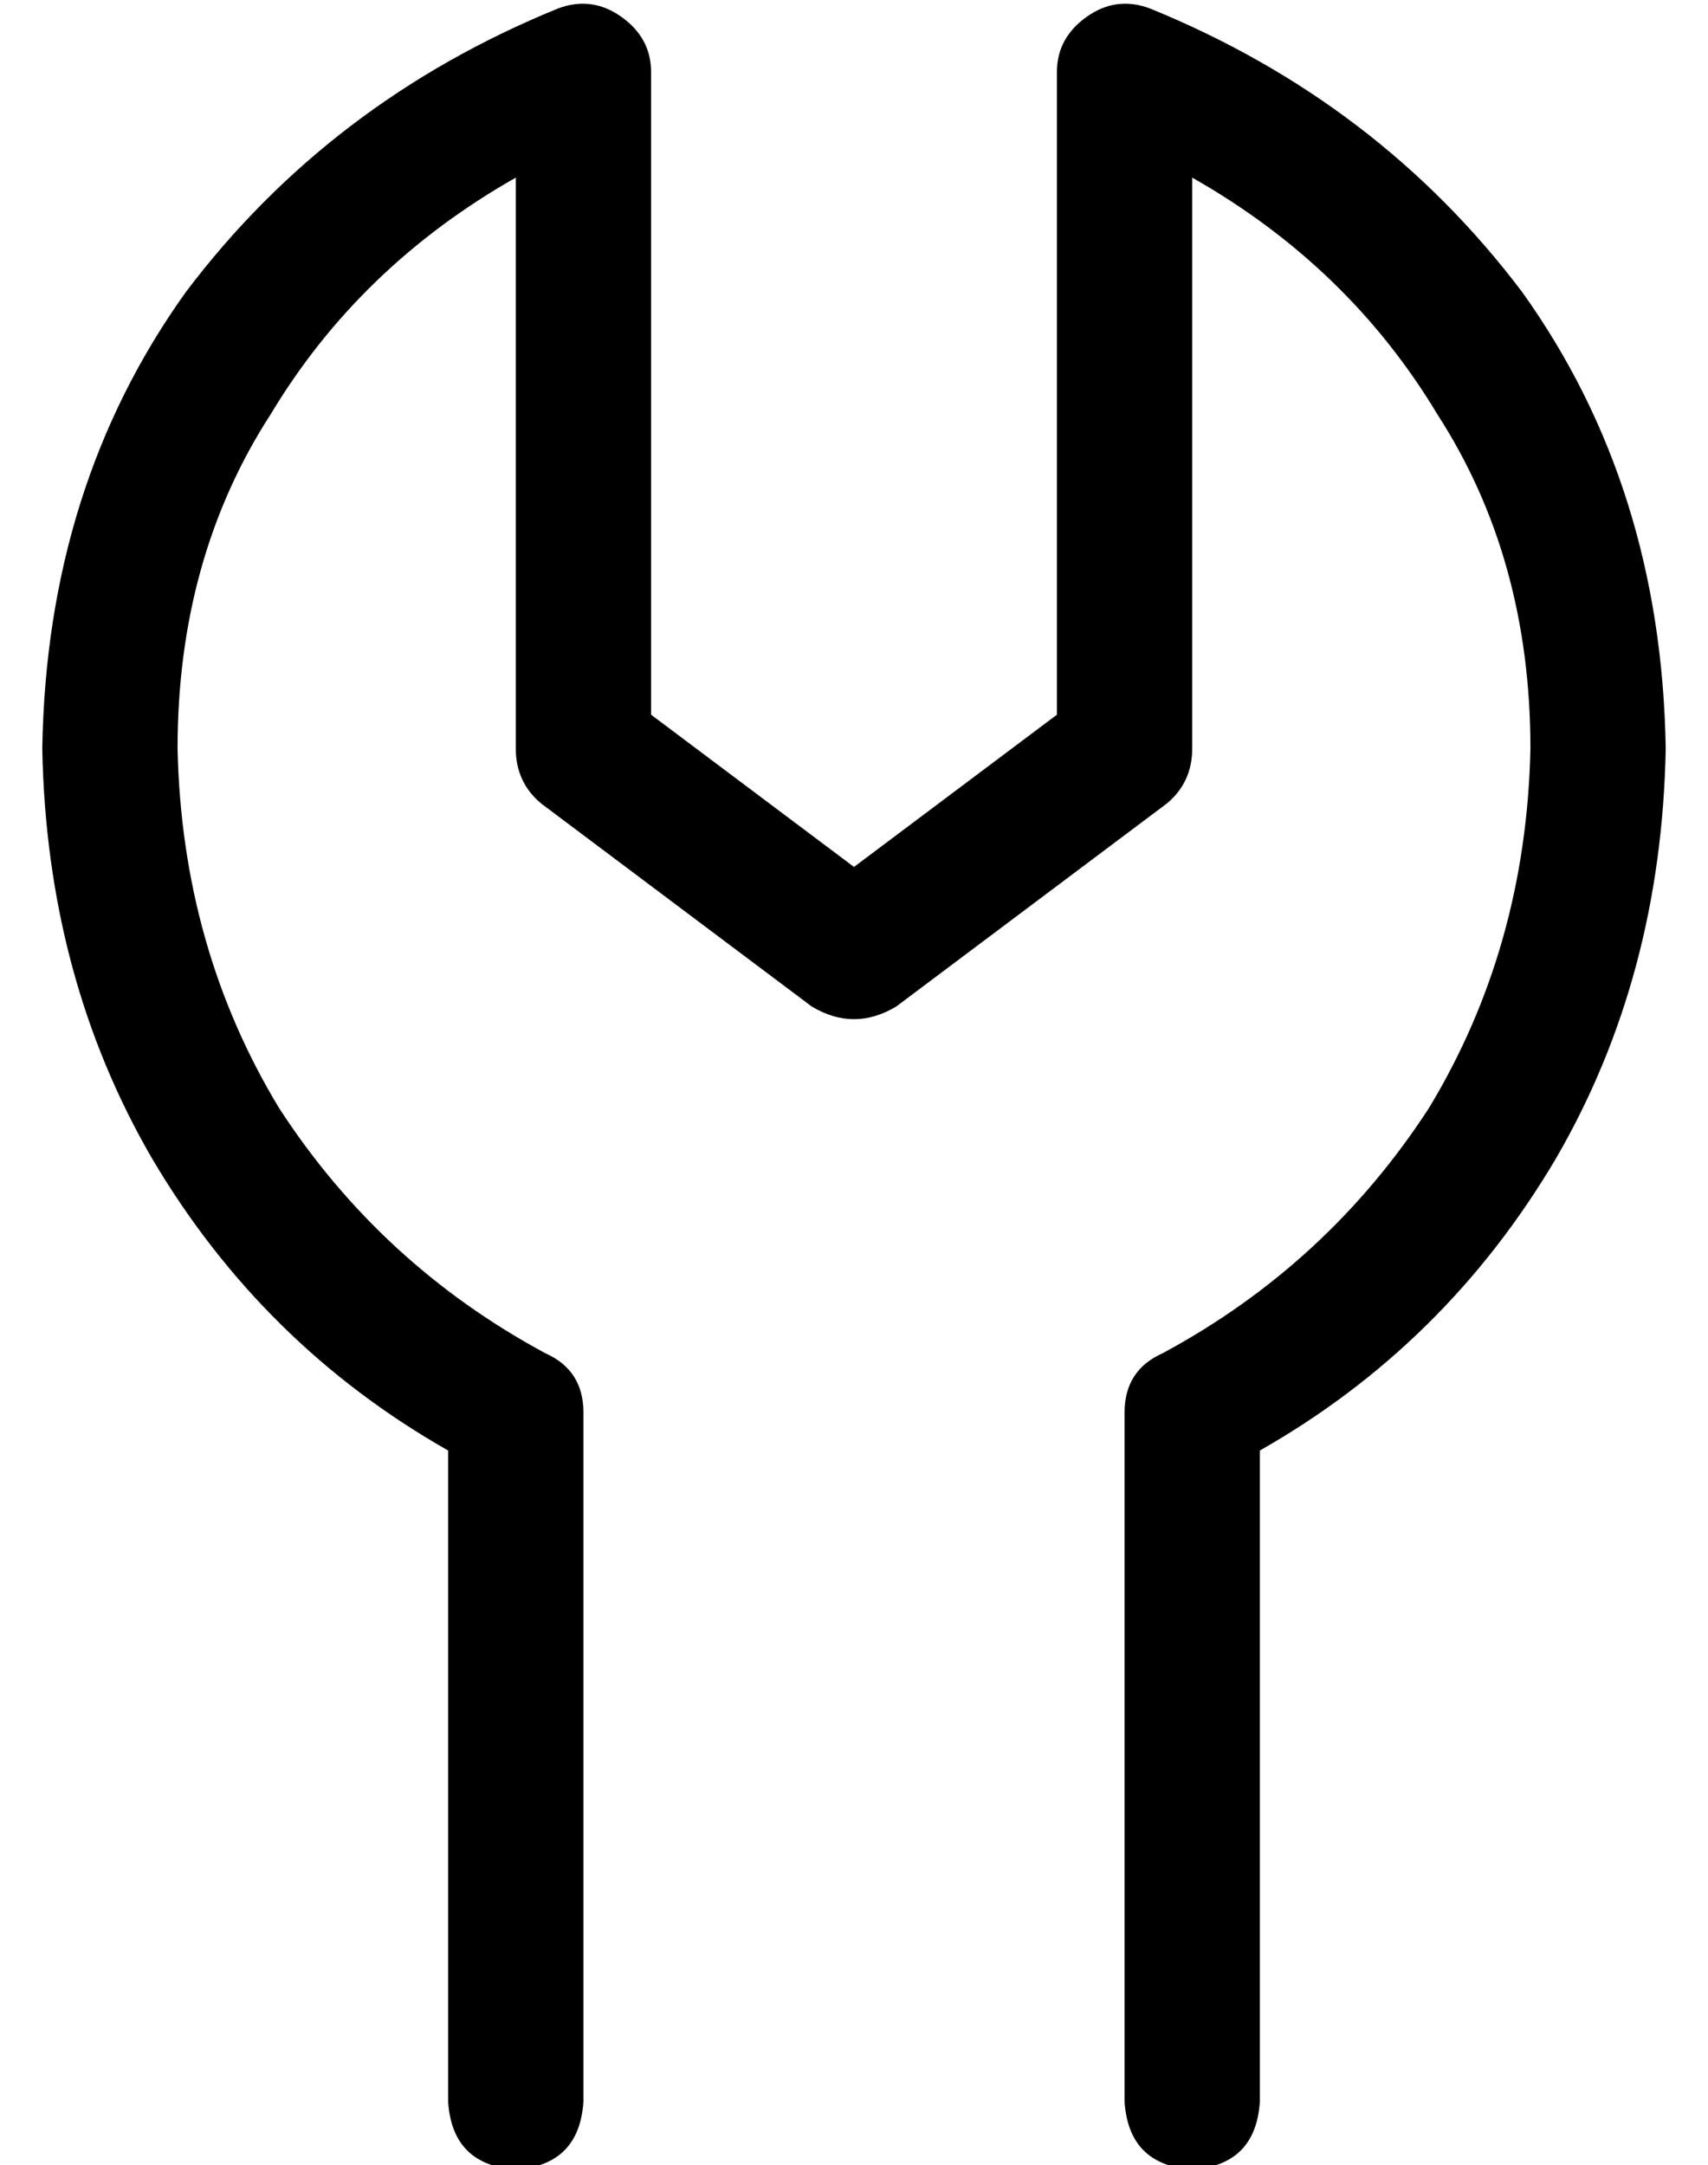 <?xml version="1.0" standalone="no"?>
<!DOCTYPE svg PUBLIC "-//W3C//DTD SVG 1.1//EN" "http://www.w3.org/Graphics/SVG/1.1/DTD/svg11.dtd" >
<svg xmlns="http://www.w3.org/2000/svg" xmlns:xlink="http://www.w3.org/1999/xlink" version="1.1" viewBox="-10 -40 404 512">
   <path fill="currentColor"
d="M137 -36q7 5 7 13v152v0l48 36v0l48 -36v0v-152v0q0 -8 7 -13t15 -2q54 22 88 67q33 46 34 108q-1 54 -26 97q-26 44 -70 69v154v0q-1 15 -16 16q-15 -1 -16 -16v-163v0q0 -10 9 -14q39 -21 63 -58q23 -38 24 -85q0 -45 -22 -79q-21 -35 -58 -56v135v0q0 8 -6 13l-64 48
v0q-10 6 -20 0l-64 -48v0q-6 -5 -6 -13v-135v0q-37 21 -58 56q-22 34 -22 79q1 47 24 85q24 37 63 58q9 4 9 14v163v0q-1 15 -16 16q-15 -1 -16 -16v-154v0q-44 -25 -70 -69q-25 -43 -26 -97q1 -62 34 -108q34 -45 88 -67q8 -3 15 2v0z" />
</svg>
